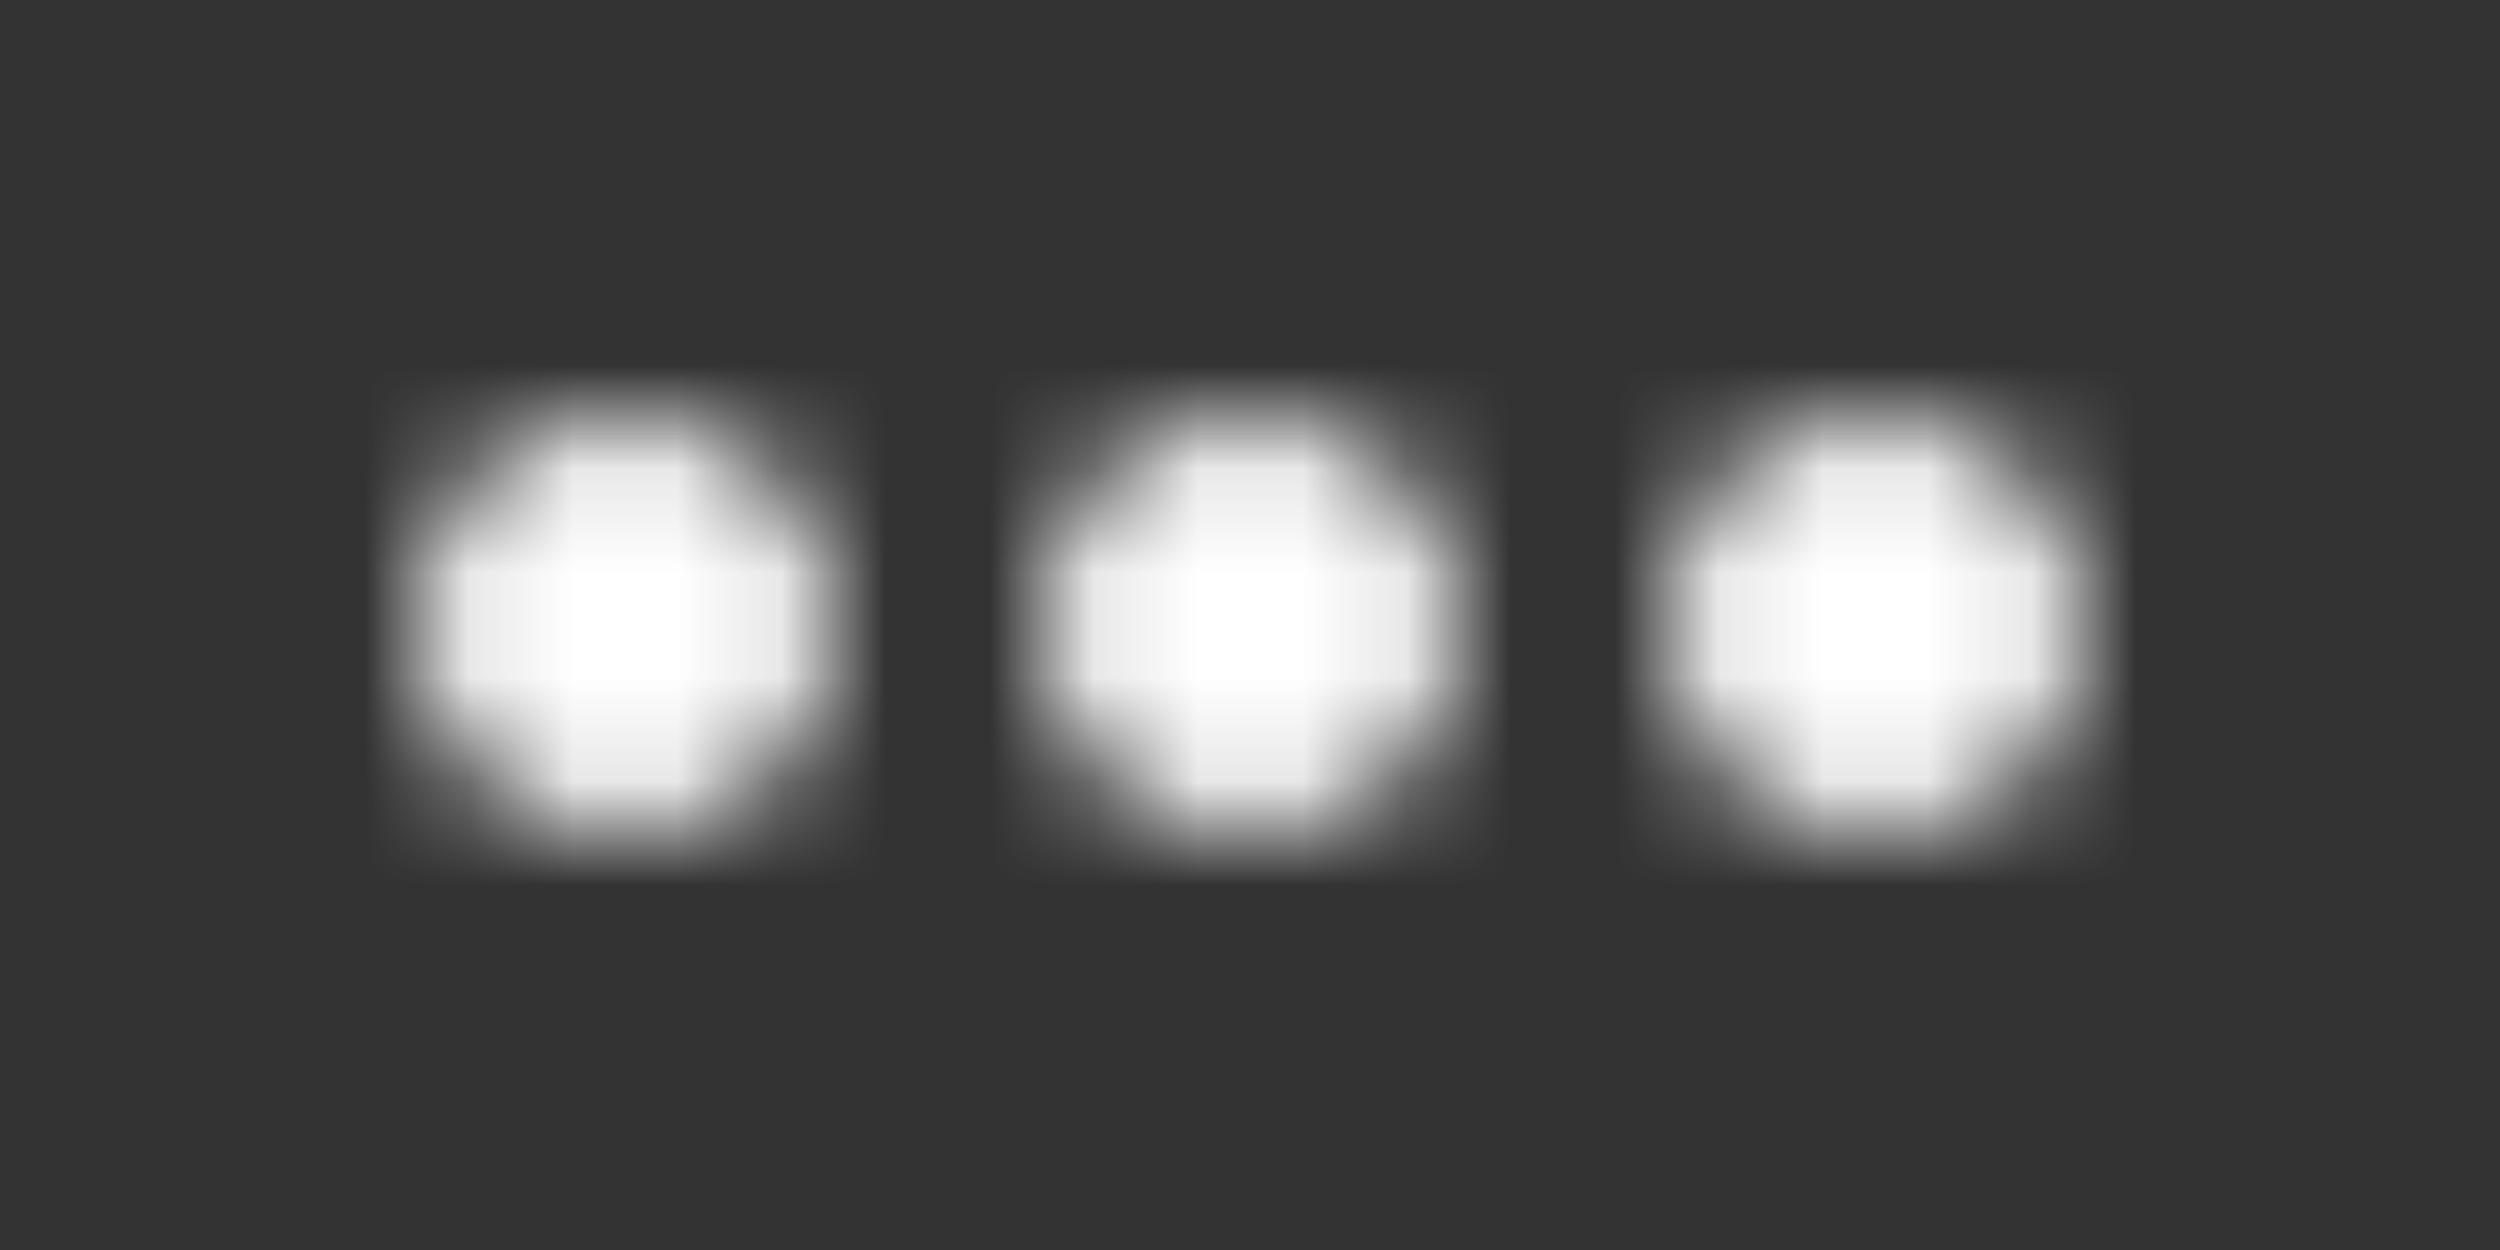 <svg width="24" height="12" viewBox="0 0 24 12" fill="none" xmlns="http://www.w3.org/2000/svg">
<rect x="0" y="0" width="24" height="12" fill="#333333" stroke="none"/>
<mask id="mask0_239_12740" style="mask-type:alpha" maskUnits="userSpaceOnUse" x="4" y="4" width="16" height="4">
<path fill-rule="evenodd" clip-rule="evenodd" d="M16 6C16 7.1 16.9 8 18 8C19.1 8 20 7.1 20 6C20 4.9 19.1 4 18 4C16.9 4 16 4.9 16 6ZM14 6C14 4.9 13.1 4 12 4C10.9 4 10 4.9 10 6C10 7.1 10.9 8 12 8C13.1 8 14 7.1 14 6ZM8 6C8 4.9 7.1 4 6 4C4.9 4 4 4.9 4 6C4 7.1 4.9 8 6 8C7.1 8 8 7.1 8 6Z" fill="#394157"/>
</mask>
<g mask="url(#mask0_239_12740)">
<rect x="24" y="-6" width="24" height="24" transform="rotate(90 24 -6)" fill="white"/>
</g>
</svg>
